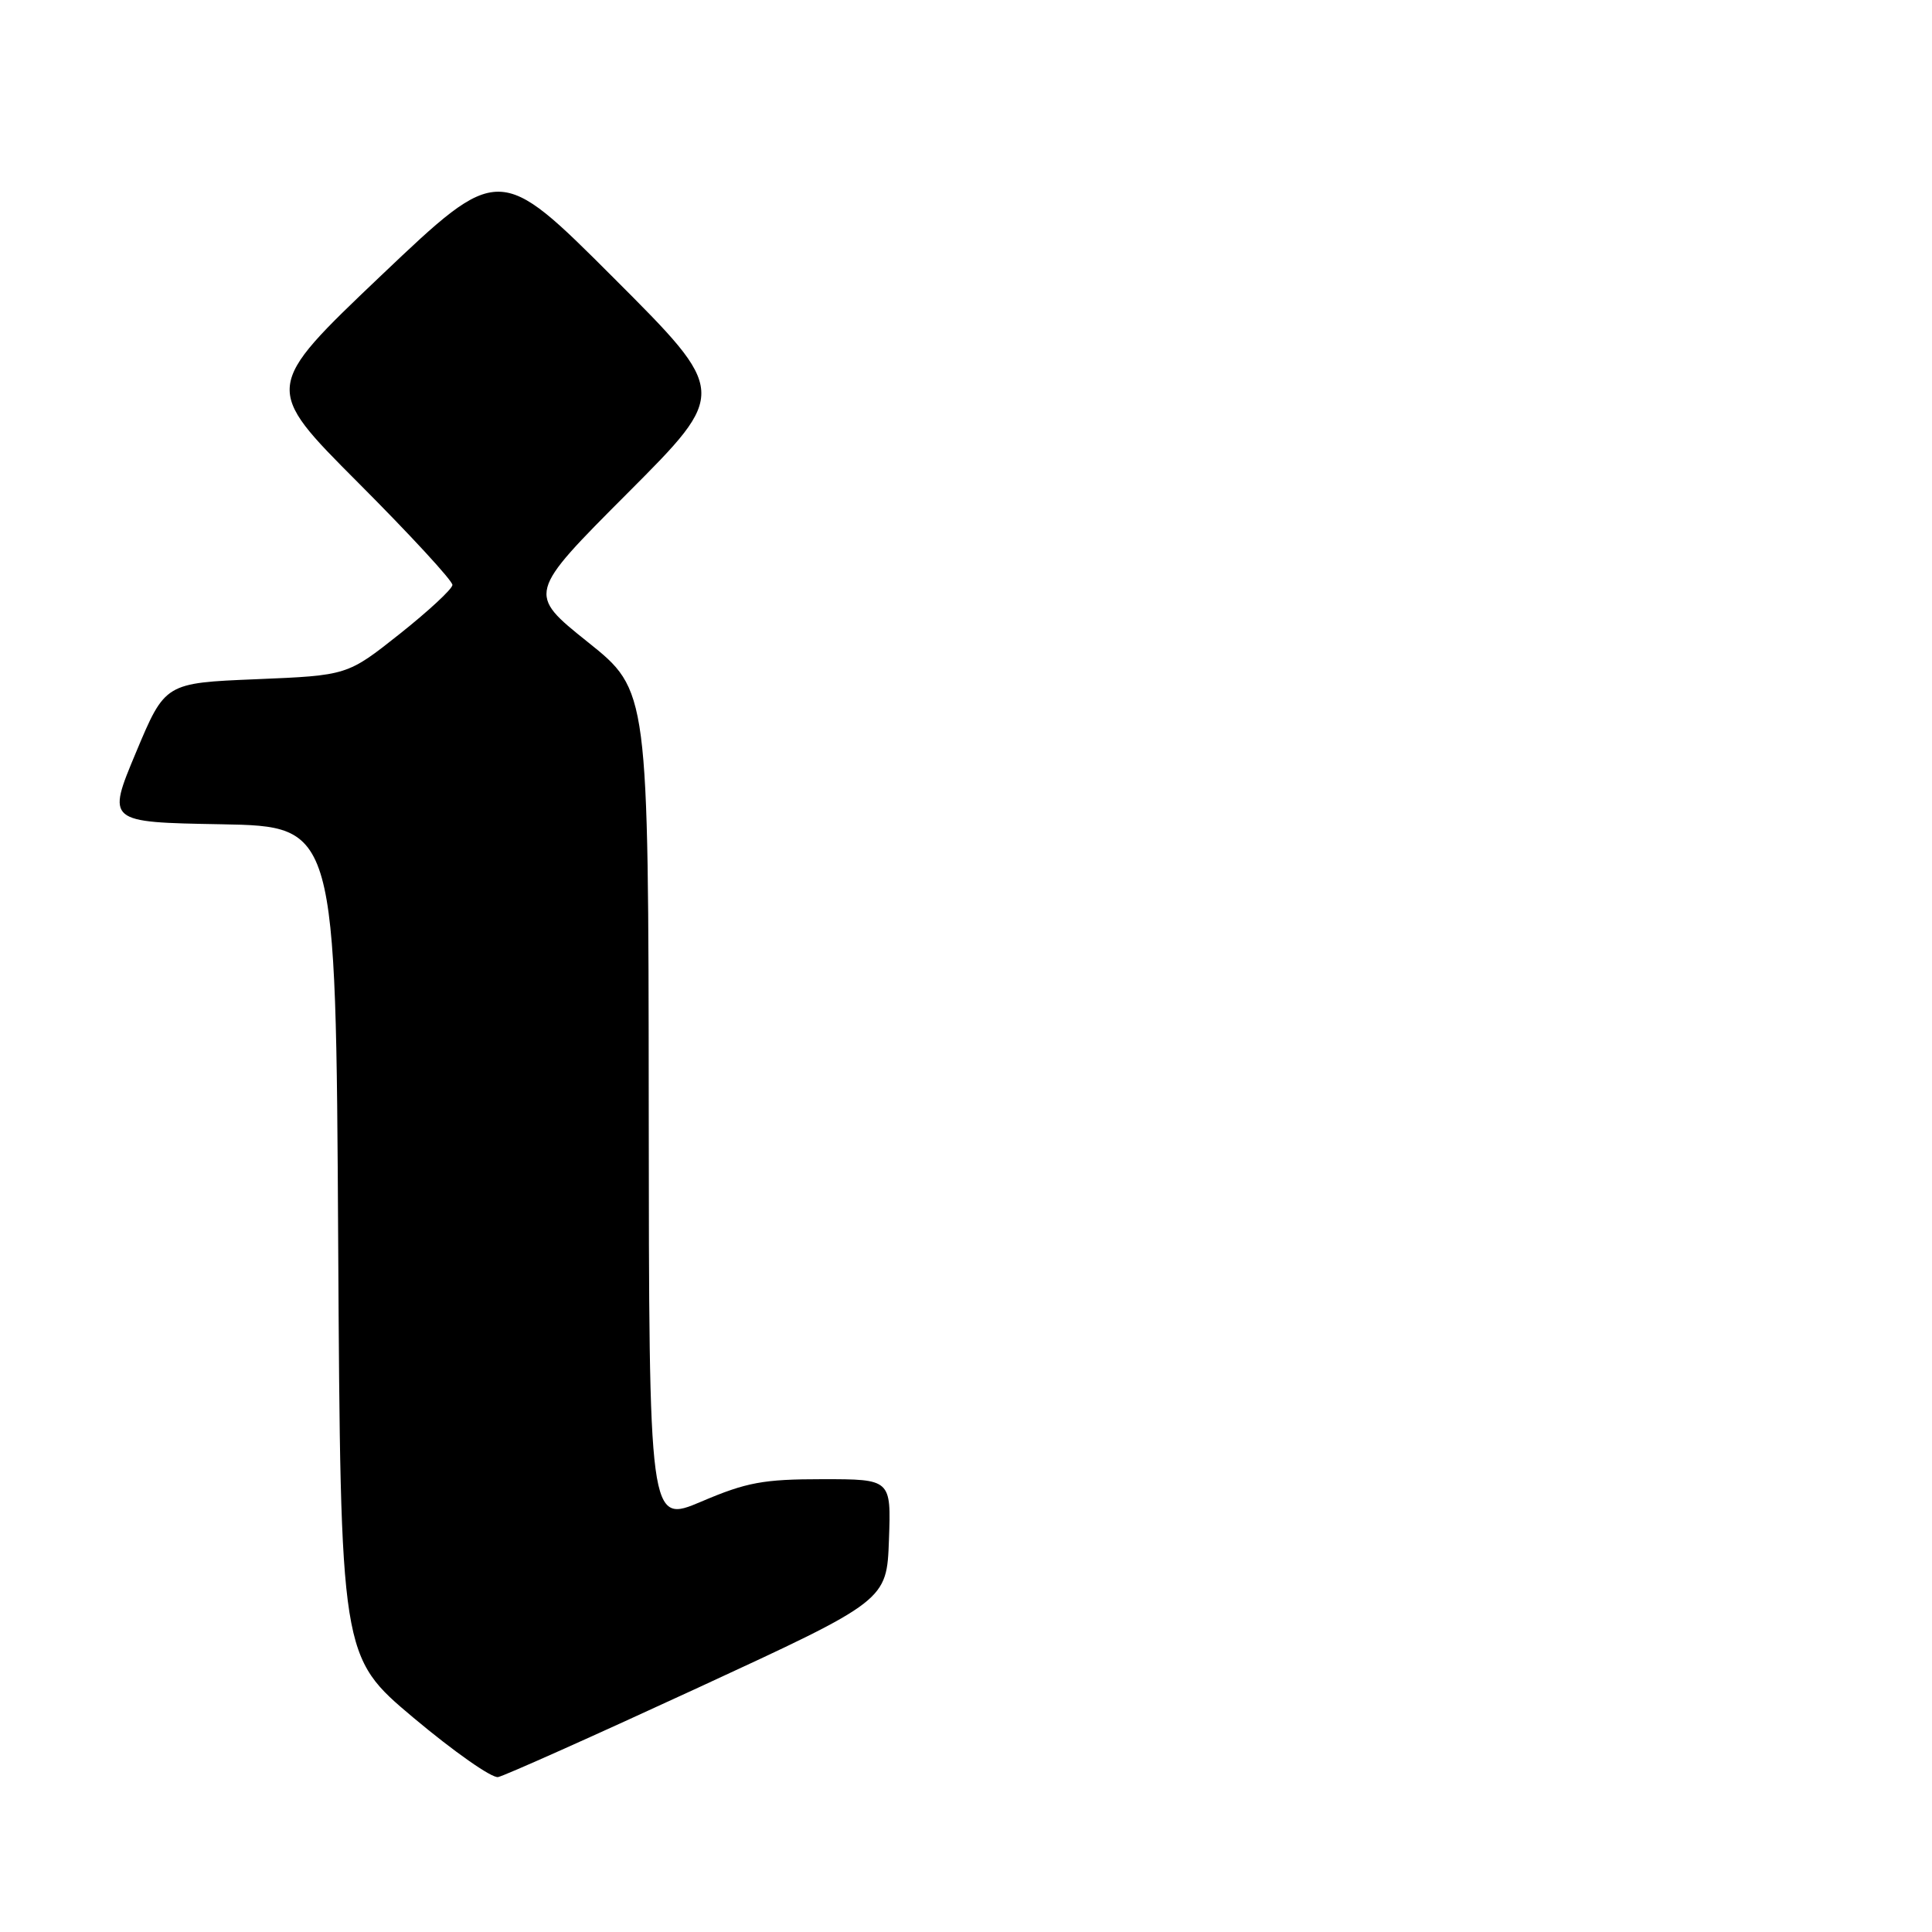 <?xml version="1.0" encoding="UTF-8" standalone="no"?>
<!DOCTYPE svg PUBLIC "-//W3C//DTD SVG 1.1//EN" "http://www.w3.org/Graphics/SVG/1.1/DTD/svg11.dtd" >
<svg xmlns="http://www.w3.org/2000/svg" xmlns:xlink="http://www.w3.org/1999/xlink" version="1.1" viewBox="0 0 256 256">
 <g >
 <path fill="currentColor"
d=" M 92.50 223.63 C 117.50 212.08 117.50 212.08 117.79 204.04 C 118.08 196.00 118.08 196.00 108.99 196.00 C 101.14 196.00 98.93 196.41 92.95 198.96 C 86.00 201.91 86.00 201.91 85.96 146.71 C 85.92 91.50 85.92 91.50 77.89 85.08 C 69.87 78.66 69.87 78.66 83.17 65.33 C 96.48 51.99 96.48 51.99 81.31 36.82 C 66.14 21.65 66.14 21.65 50.51 36.50 C 34.89 51.36 34.89 51.36 47.44 63.94 C 54.35 70.86 59.98 76.97 59.95 77.51 C 59.92 78.06 56.77 80.97 52.96 84.00 C 46.02 89.50 46.02 89.50 33.94 90.00 C 21.87 90.50 21.87 90.50 18.01 99.72 C 14.15 108.95 14.15 108.95 29.32 109.22 C 44.50 109.50 44.50 109.50 44.81 164.50 C 45.13 219.50 45.13 219.50 54.81 227.63 C 60.14 232.10 65.17 235.63 66.00 235.47 C 66.83 235.31 78.75 229.98 92.50 223.63 Z "/>
</g>
</svg>